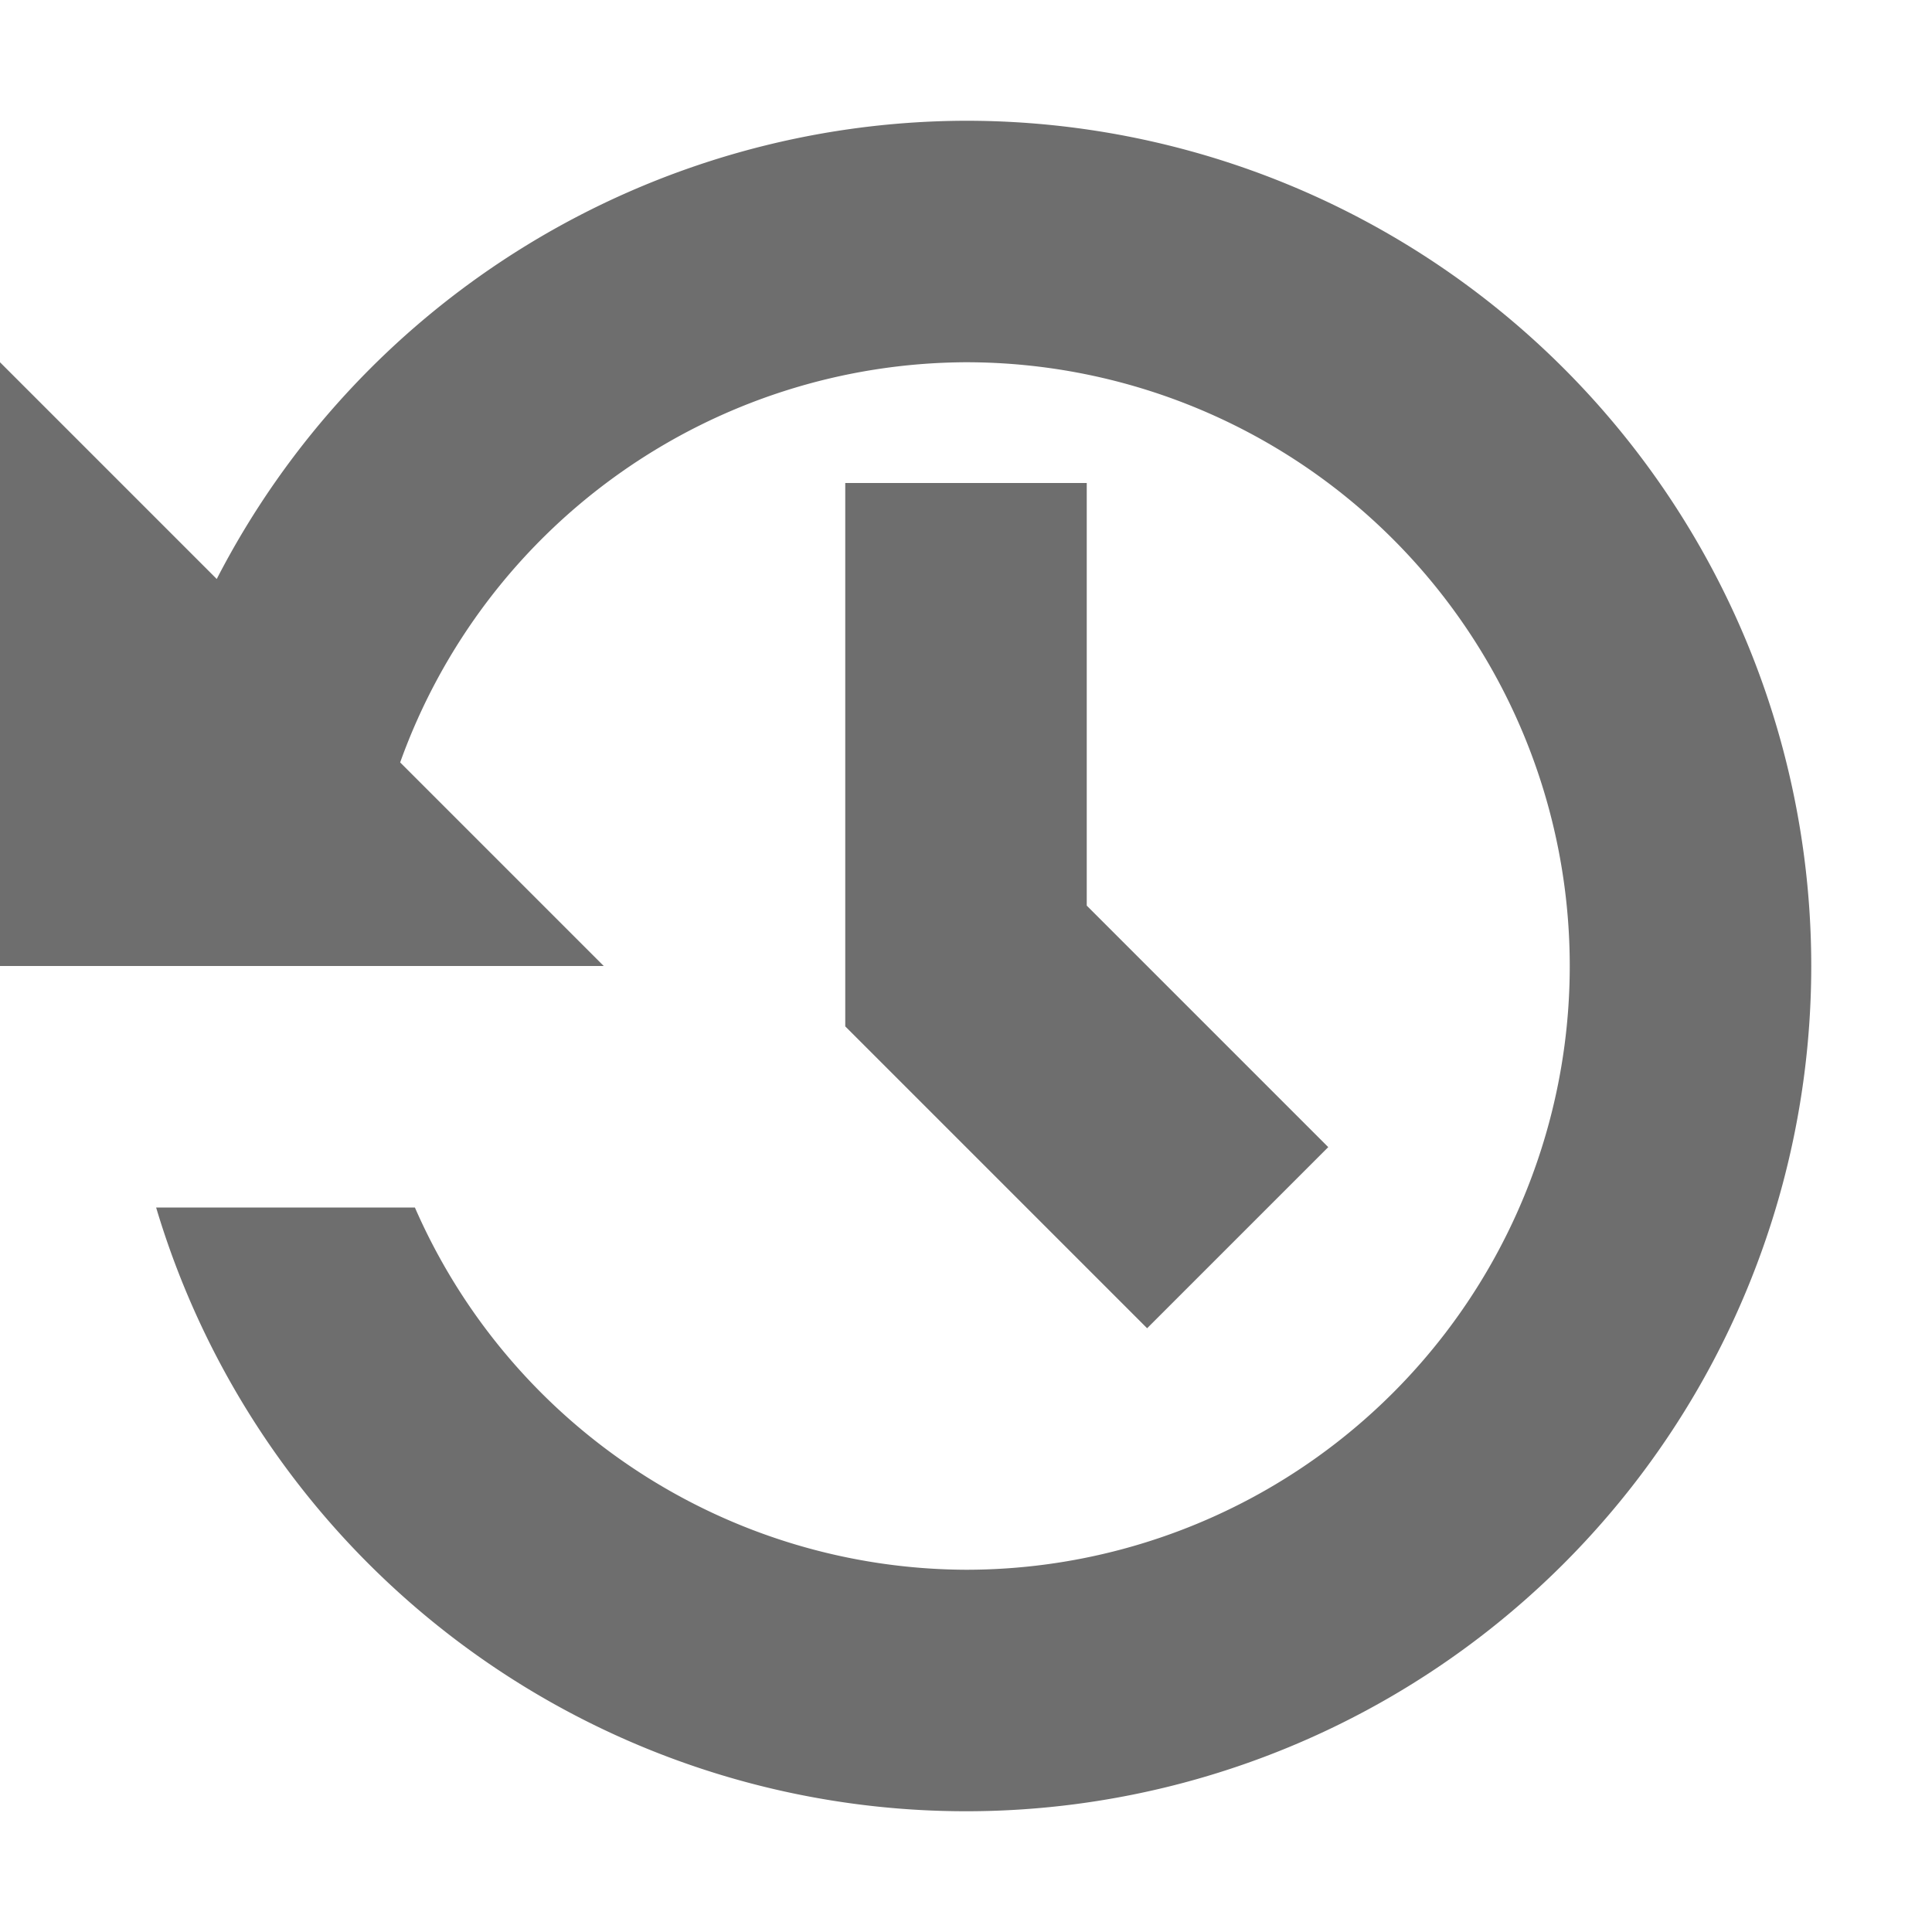 <?xml version="1.0" encoding="UTF-8" standalone="no"?>
<svg
   xmlns:dc="http://purl.org/dc/elements/1.1/"
   xmlns:cc="http://creativecommons.org/ns#"
   xmlns:rdf="http://www.w3.org/1999/02/22-rdf-syntax-ns#"
   xmlns:svg="http://www.w3.org/2000/svg"
   xmlns="http://www.w3.org/2000/svg"
   xmlns:sodipodi="http://sodipodi.sourceforge.net/DTD/sodipodi-0.dtd"
   xmlns:inkscape="http://www.inkscape.org/namespaces/inkscape"
   width="16"
   height="16"
   version="1.1"
   id="svg3584"
   sodipodi:docname="forget-symbolic.svg"
   inkscape:version="0.92.5 (2060ec1f9f, 2020-04-08)">
  <defs
     id="defs3588" />
  <sodipodi:namedview
     pagecolor="#ffffff"
     bordercolor="#666666"
     borderopacity="1"
     objecttolerance="10"
     gridtolerance="10"
     guidetolerance="10"
     inkscape:pageopacity="0"
     inkscape:pageshadow="2"
     inkscape:window-width="640"
     inkscape:window-height="480"
     id="namedview3586"
     showgrid="false"
     inkscape:zoom="31.643028"
     inkscape:cx="2.5420171"
     inkscape:cy="7.5557039"
     inkscape:current-layer="svg3584" />
  <path
     fill="context-fill"
     fill-opacity="context-fill-opacity"
     d="M 8 1 A 7 7 0 0 0 1.795 4.795 L 0 3 L 0 8 L 5 8 L 3.314 6.314 A 5 5 0 0 1 8 3 A 5 5 0 0 1 13 8 A 5 5 0 0 1 8 13 A 5 5 0 0 1 3.436 10 L 1.293 10 A 7 7 0 0 0 8 15 A 7 7 0 0 0 15 8 A 7 7 0 0 0 8 1 z M 7 4 L 7 8.5 L 9.5 11 L 11 9.5 L 9 7.5 L 9 4 L 7 4 z"
     id="path3582"
     style="fill:#6e6e6e;fill-opacity:1" />
</svg>

